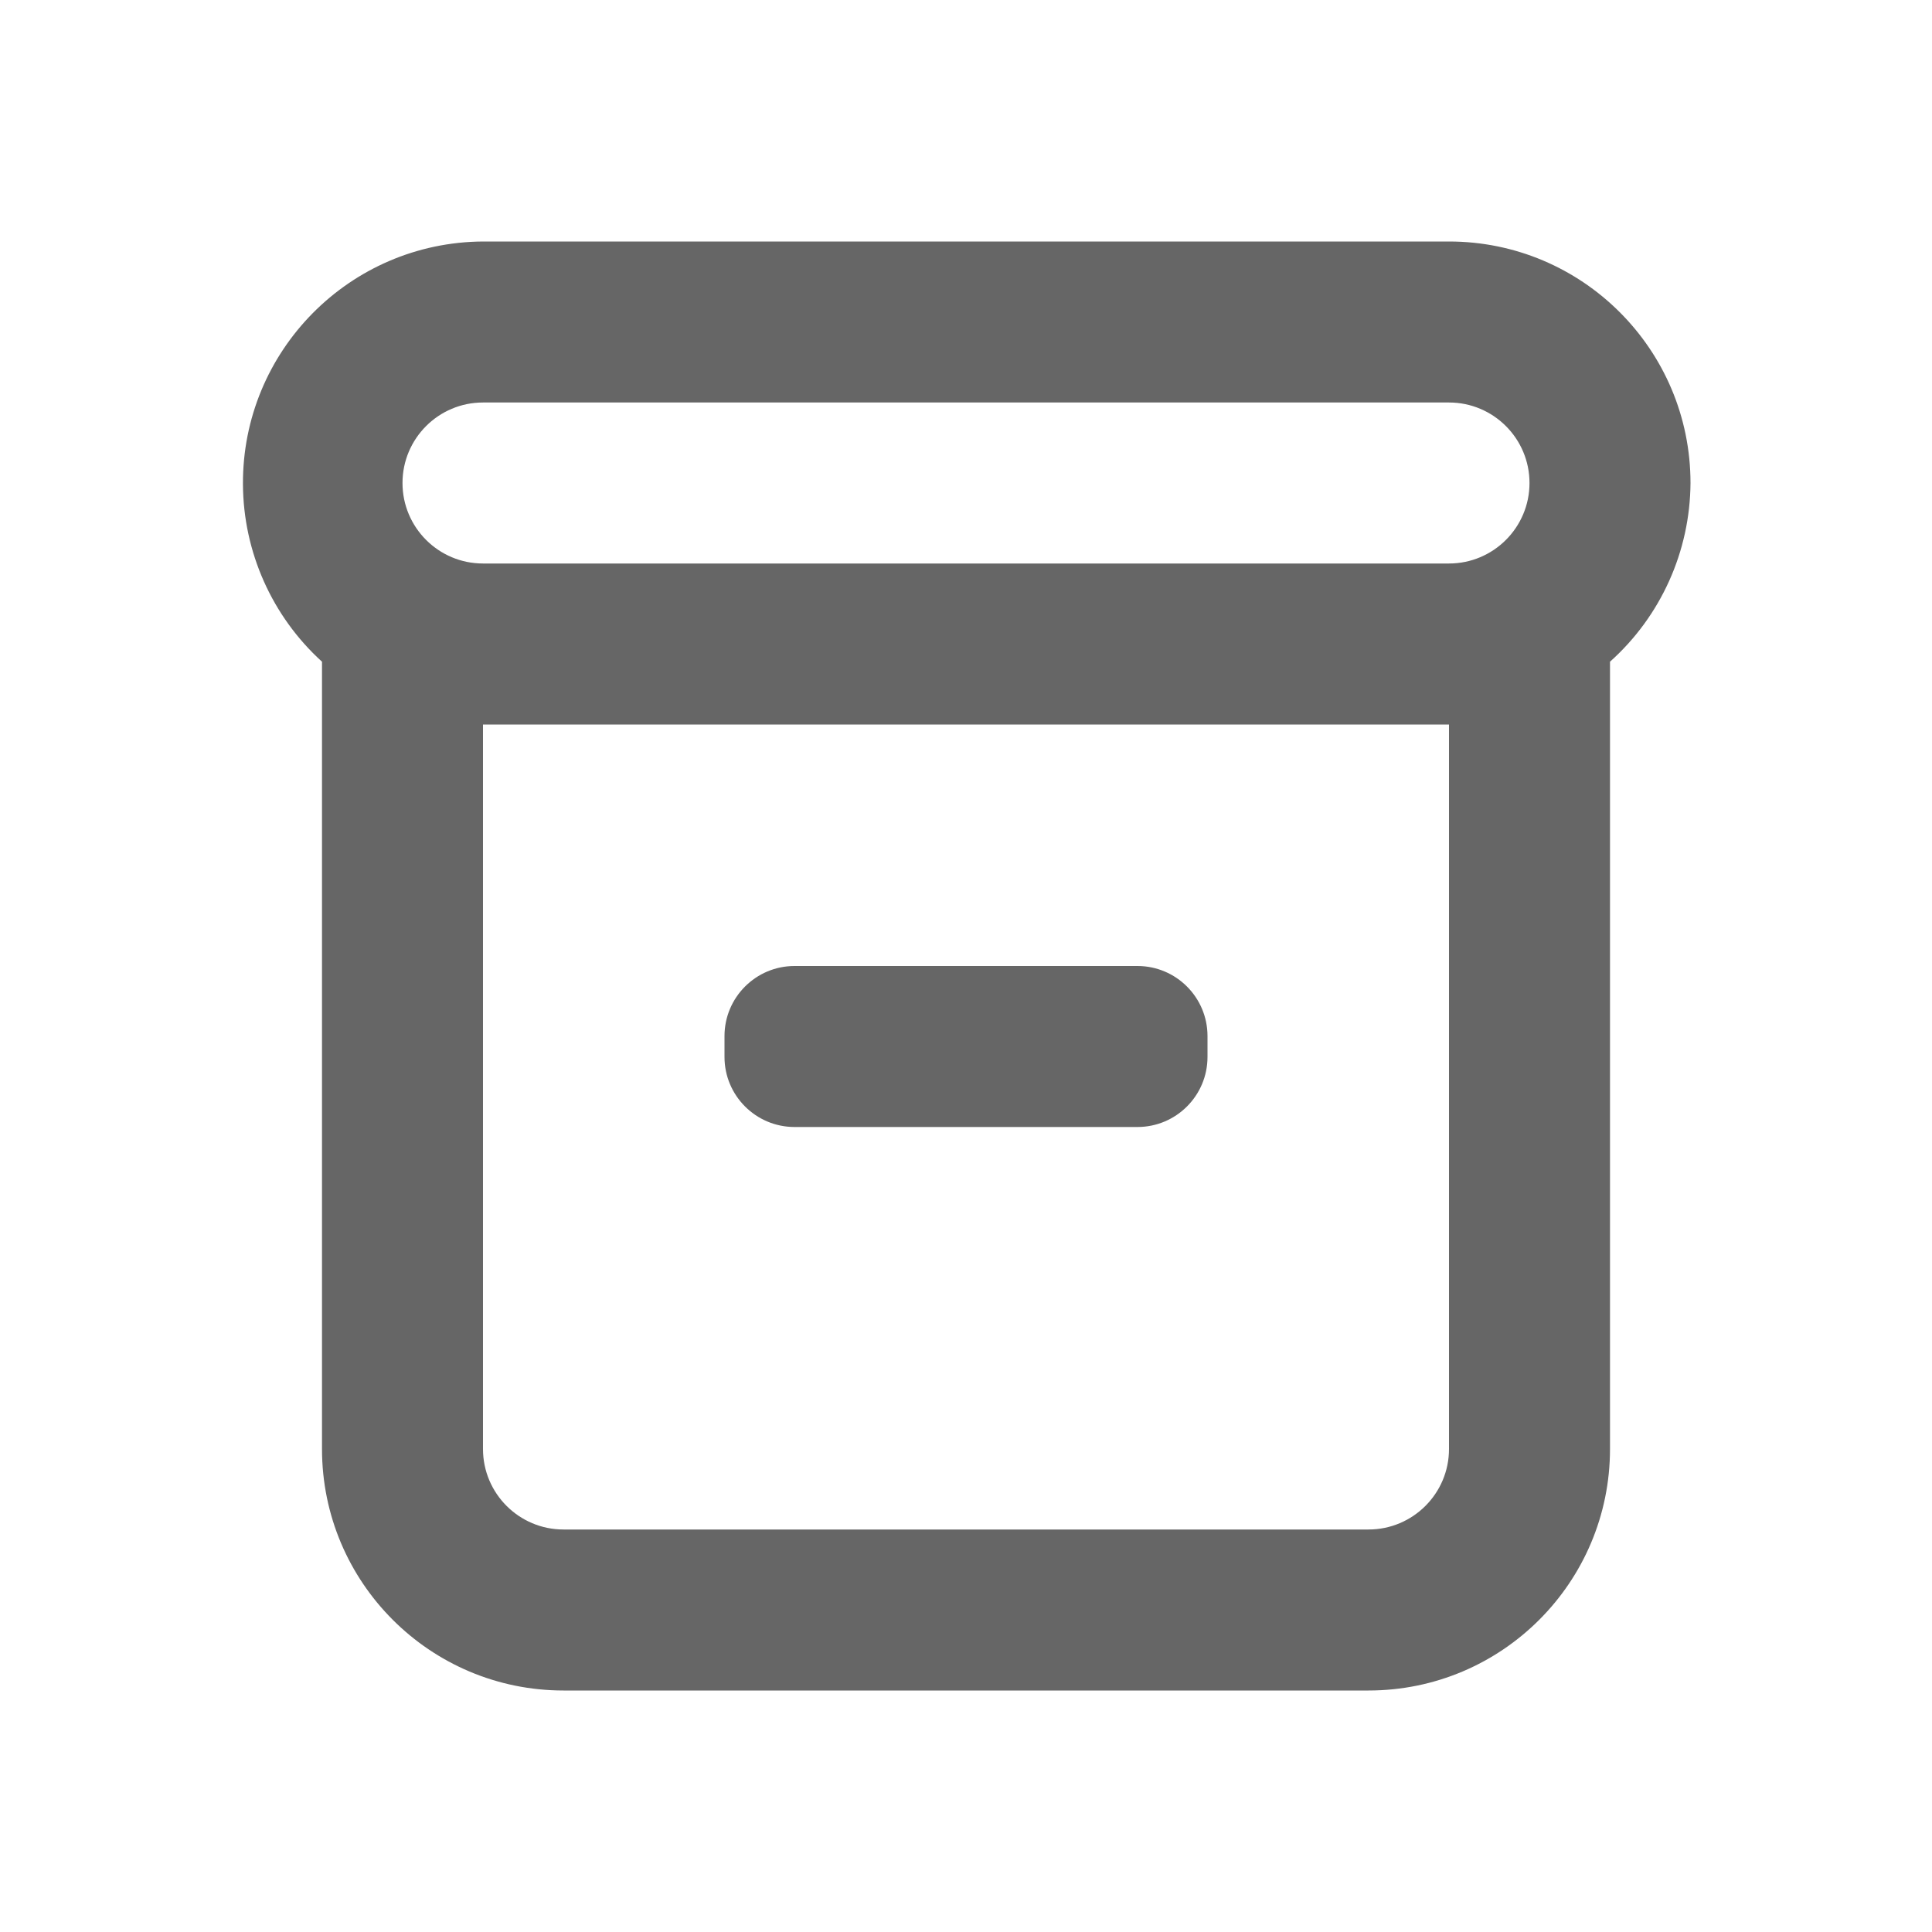 <?xml version="1.0" encoding="UTF-8"?>
<svg version="1.1" viewBox="0 0 24 24" xmlns="http://www.w3.org/2000/svg" xmlns:xlink="http://www.w3.org/1999/xlink">
    <!--Generated by IJSVG (https://github.com/iconjar/IJSVG)-->
    <g fill="#666">
        <path opacity="0" d="M0,0h24v24h-24Z" transform="matrix(6.12323e-17,1,-1,6.12323e-17,24,-7.34788e-16)"></path>
        <path d="M21,6v0c0,-1.657 -1.343,-3 -3,-3h-12l6.13241e-08,-3.63102e-10c-1.657,0.01 -2.992,1.361 -2.982,3.018c0.005,0.839 0.361,1.638 0.982,2.202v9.78l3.37508e-14,4.52987e-07c2.50178e-07,1.657 1.343,3 3,3h10l-1.31134e-07,-3.55271e-15c1.657,7.24234e-08 3,-1.343 3,-3v-9.78l1.24477e-08,-1.11331e-08c0.632,-0.565 0.995,-1.372 1,-2.22Zm-15,-1h12h-4.37114e-08c0.552,-2.41411e-08 1,0.448 1,1c2.41411e-08,0.552 -0.448,1 -1,1h-12l-4.37114e-08,-1.77636e-15c-0.552,-2.41411e-08 -1,-0.448 -1,-1c2.41411e-08,-0.552 0.448,-1 1,-1Zm12,13v0c0,0.552 -0.448,1 -1,1h-10h-4.37114e-08c-0.552,-2.41411e-08 -1,-0.448 -1,-1c0,0 0,-3.55271e-15 0,-3.55271e-15v-9h12Z"></path>
        <path d="M9.87,14c-0.48,0 -0.87,-0.39 -0.87,-0.87v-0.26c0,-0.48 0.39,-0.87 0.87,-0.87h4.26c0.48,0 0.87,0.39 0.87,0.87v0.26c0,0.48 -0.39,0.87 -0.87,0.87Z"></path>
    </g>
</svg>